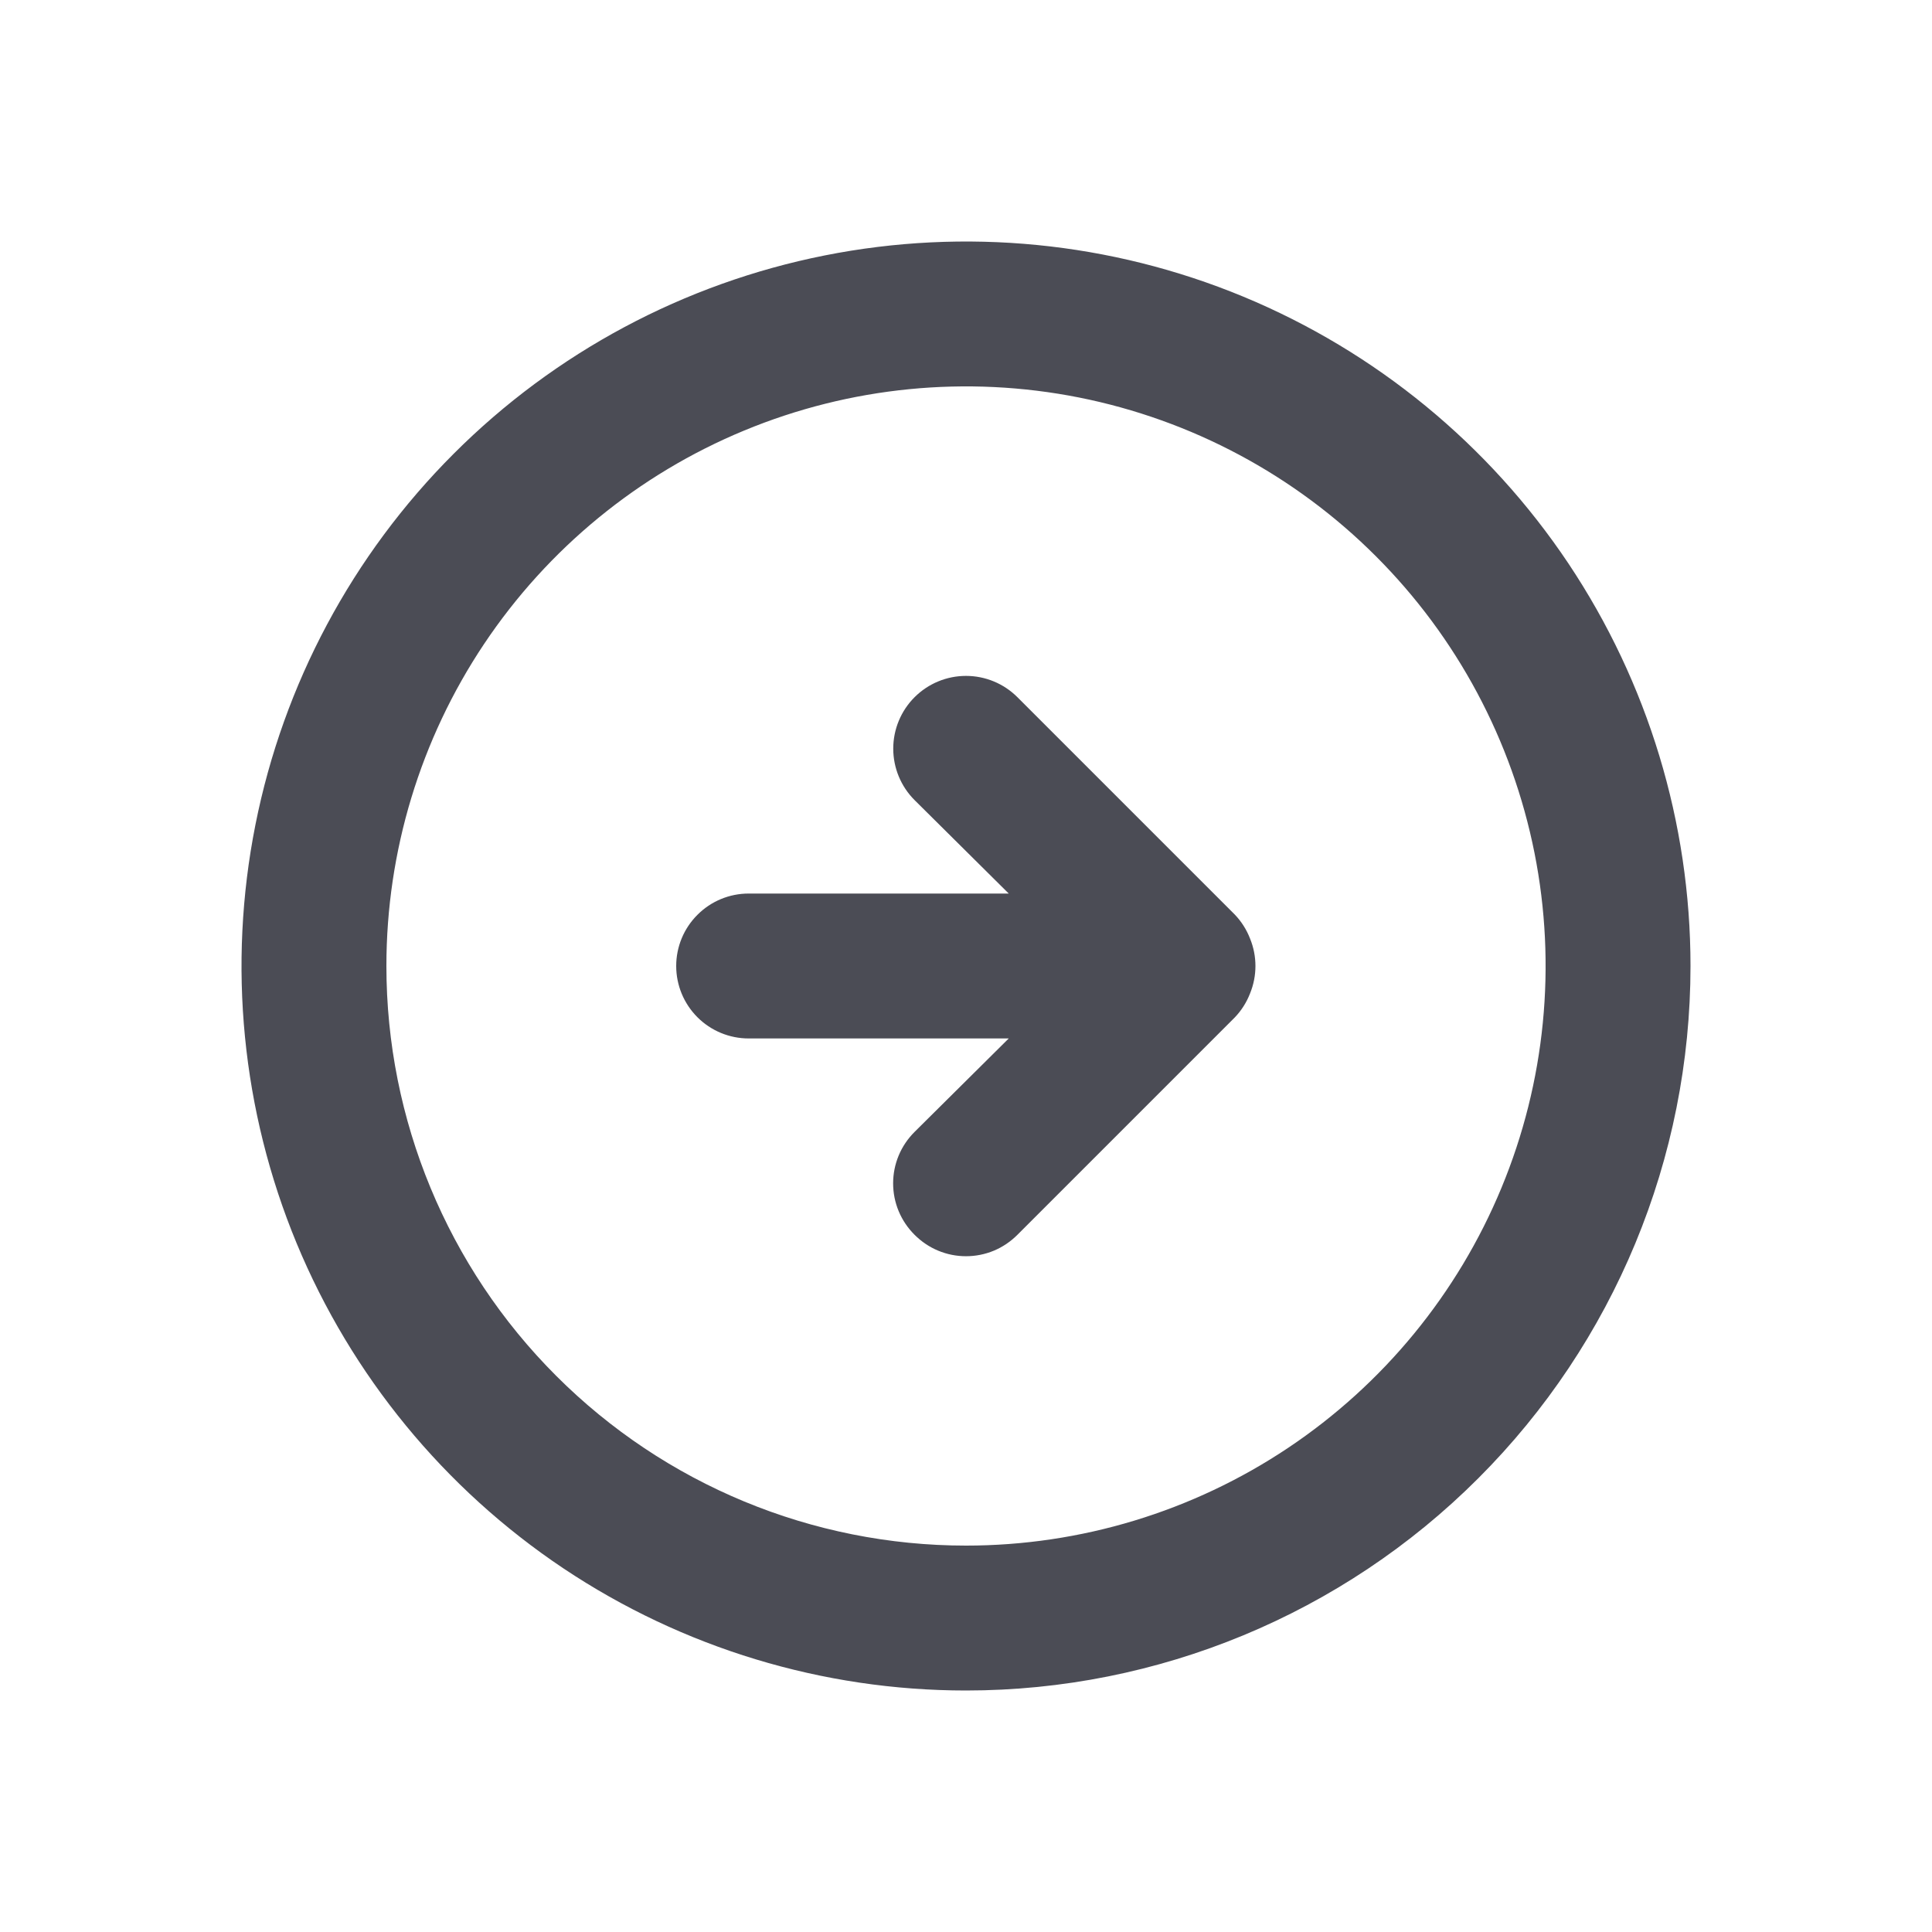 <svg width="32" height="32" viewBox="0 0 32 32" fill="none" xmlns="http://www.w3.org/2000/svg">
<path d="M20.452 16.852C20.561 16.738 20.647 16.603 20.704 16.456C20.824 16.164 20.824 15.836 20.704 15.544C20.647 15.397 20.561 15.262 20.452 15.148L16.852 11.548C16.626 11.322 16.32 11.195 16 11.195C15.68 11.195 15.374 11.322 15.148 11.548C14.922 11.774 14.795 12.08 14.795 12.4C14.795 12.72 14.922 13.026 15.148 13.252L16.708 14.8H12.4C12.082 14.8 11.777 14.926 11.552 15.152C11.326 15.377 11.2 15.682 11.2 16C11.2 16.318 11.326 16.623 11.552 16.849C11.777 17.074 12.082 17.2 12.4 17.2H16.708L15.148 18.748C15.036 18.86 14.946 18.992 14.885 19.139C14.824 19.285 14.793 19.442 14.793 19.6C14.793 19.758 14.824 19.915 14.885 20.061C14.946 20.208 15.036 20.34 15.148 20.452C15.26 20.564 15.392 20.654 15.539 20.715C15.685 20.776 15.842 20.807 16 20.807C16.158 20.807 16.315 20.776 16.462 20.715C16.608 20.654 16.74 20.564 16.852 20.452L20.452 16.852ZM28 16C28 13.627 27.296 11.307 25.978 9.333C24.659 7.36 22.785 5.822 20.592 4.913C18.399 4.005 15.987 3.768 13.659 4.231C11.331 4.694 9.193 5.836 7.515 7.515C5.836 9.193 4.694 11.331 4.231 13.659C3.768 15.987 4.005 18.399 4.913 20.592C5.822 22.785 7.36 24.659 9.333 25.978C11.307 27.296 13.627 28 16 28C19.183 28 22.235 26.736 24.485 24.485C26.736 22.235 28 19.183 28 16ZM6.4 16C6.4 14.101 6.963 12.245 8.018 10.666C9.073 9.088 10.572 7.857 12.326 7.131C14.08 6.404 16.011 6.214 17.873 6.584C19.735 6.955 21.446 7.869 22.788 9.212C24.131 10.554 25.045 12.265 25.416 14.127C25.786 15.989 25.596 17.92 24.869 19.674C24.143 21.428 22.912 22.927 21.334 23.982C19.755 25.037 17.899 25.6 16 25.6C13.454 25.6 11.012 24.589 9.212 22.788C7.411 20.988 6.4 18.546 6.4 16Z" fill="#4B4C55"/>
</svg>
